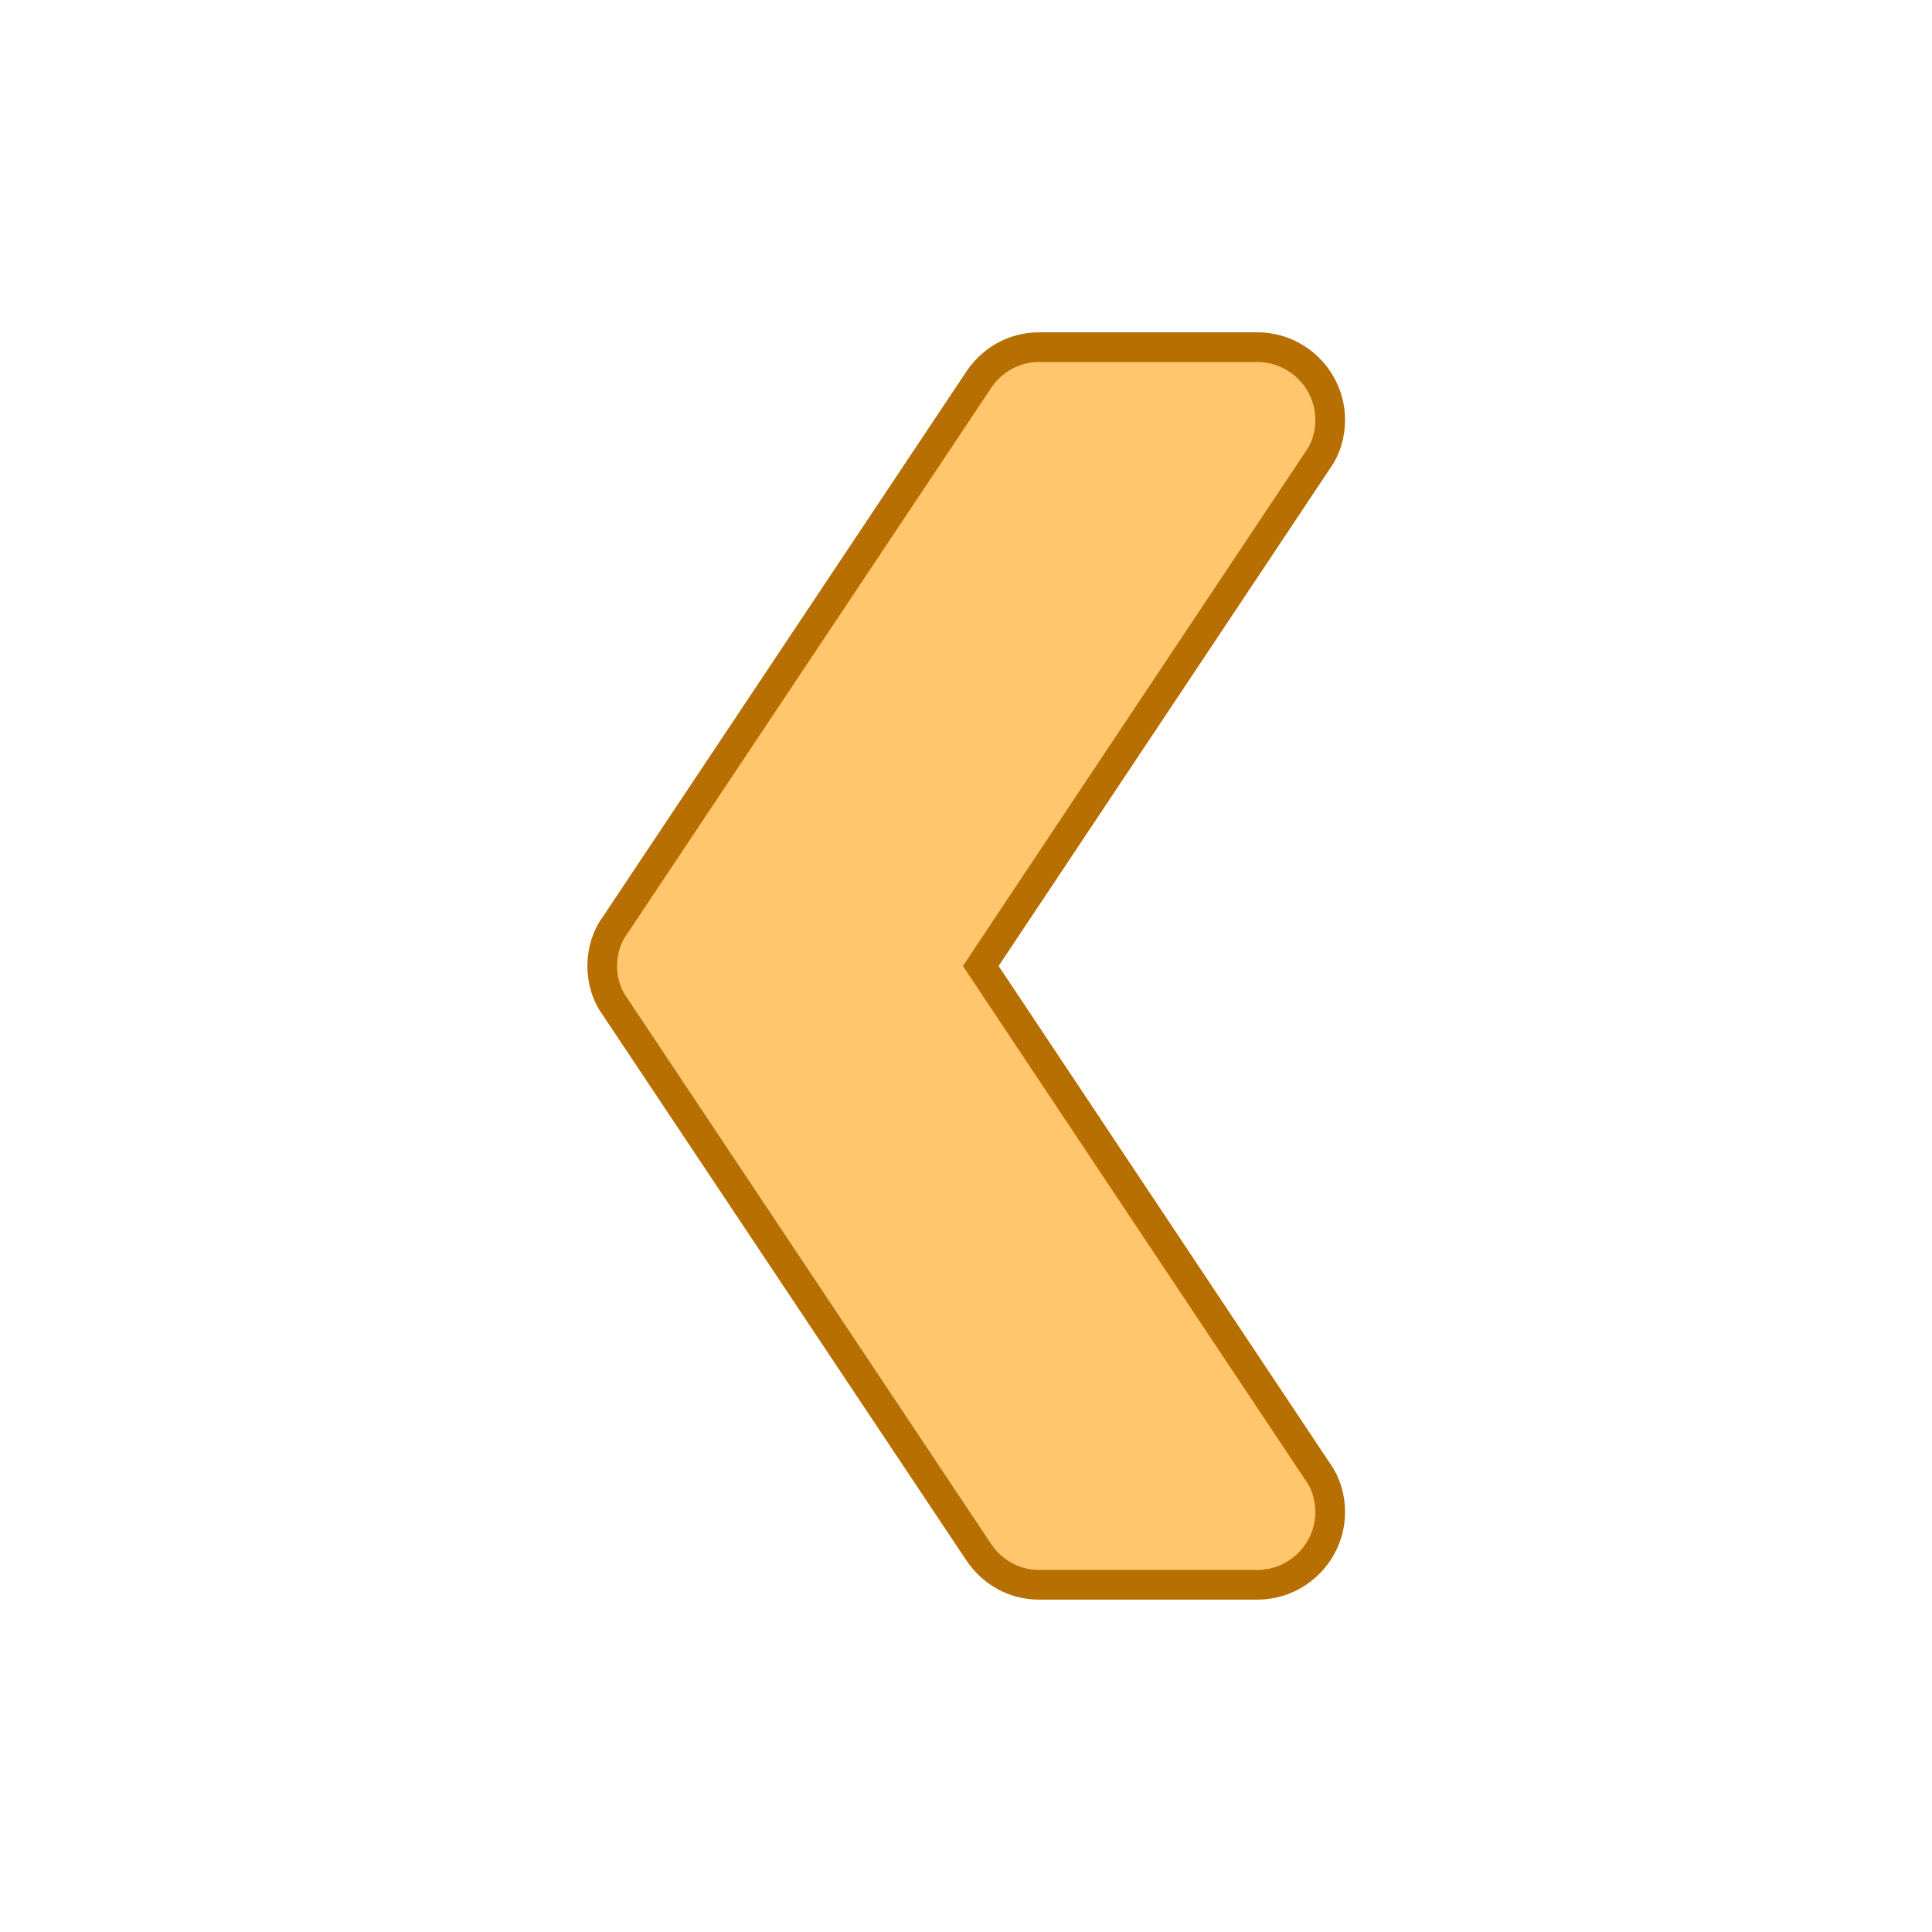 <svg width="130" height="130" version="1.1" viewBox="0 -32 97.653 97.5" xmlns="http://www.w3.org/2000/svg"><g transform="matrix(-.982 0 0 .982 85.229 14.247)" fill="#ffc66d" stroke="#b66f00" stroke-width="1.529"><path d="m55.794 2.548c0 0.749-0.224 1.498-0.637 2.06l-18.736 28.103c-0.674 1.012-1.798 1.687-3.11 1.687h-11.241c-2.06 0-3.747-1.687-3.747-3.747 0-0.75 0.225-1.499 0.637-2.061l17.349-26.042-17.349-26.043c-0.412-0.562-0.637-1.311-0.637-2.06 0-2.061 1.687-3.748 3.747-3.748h11.241c1.312 0 2.436 0.674 3.11 1.687l18.736 28.103c0.412 0.562 0.637 1.311 0.637 2.061z"/></g></svg>
